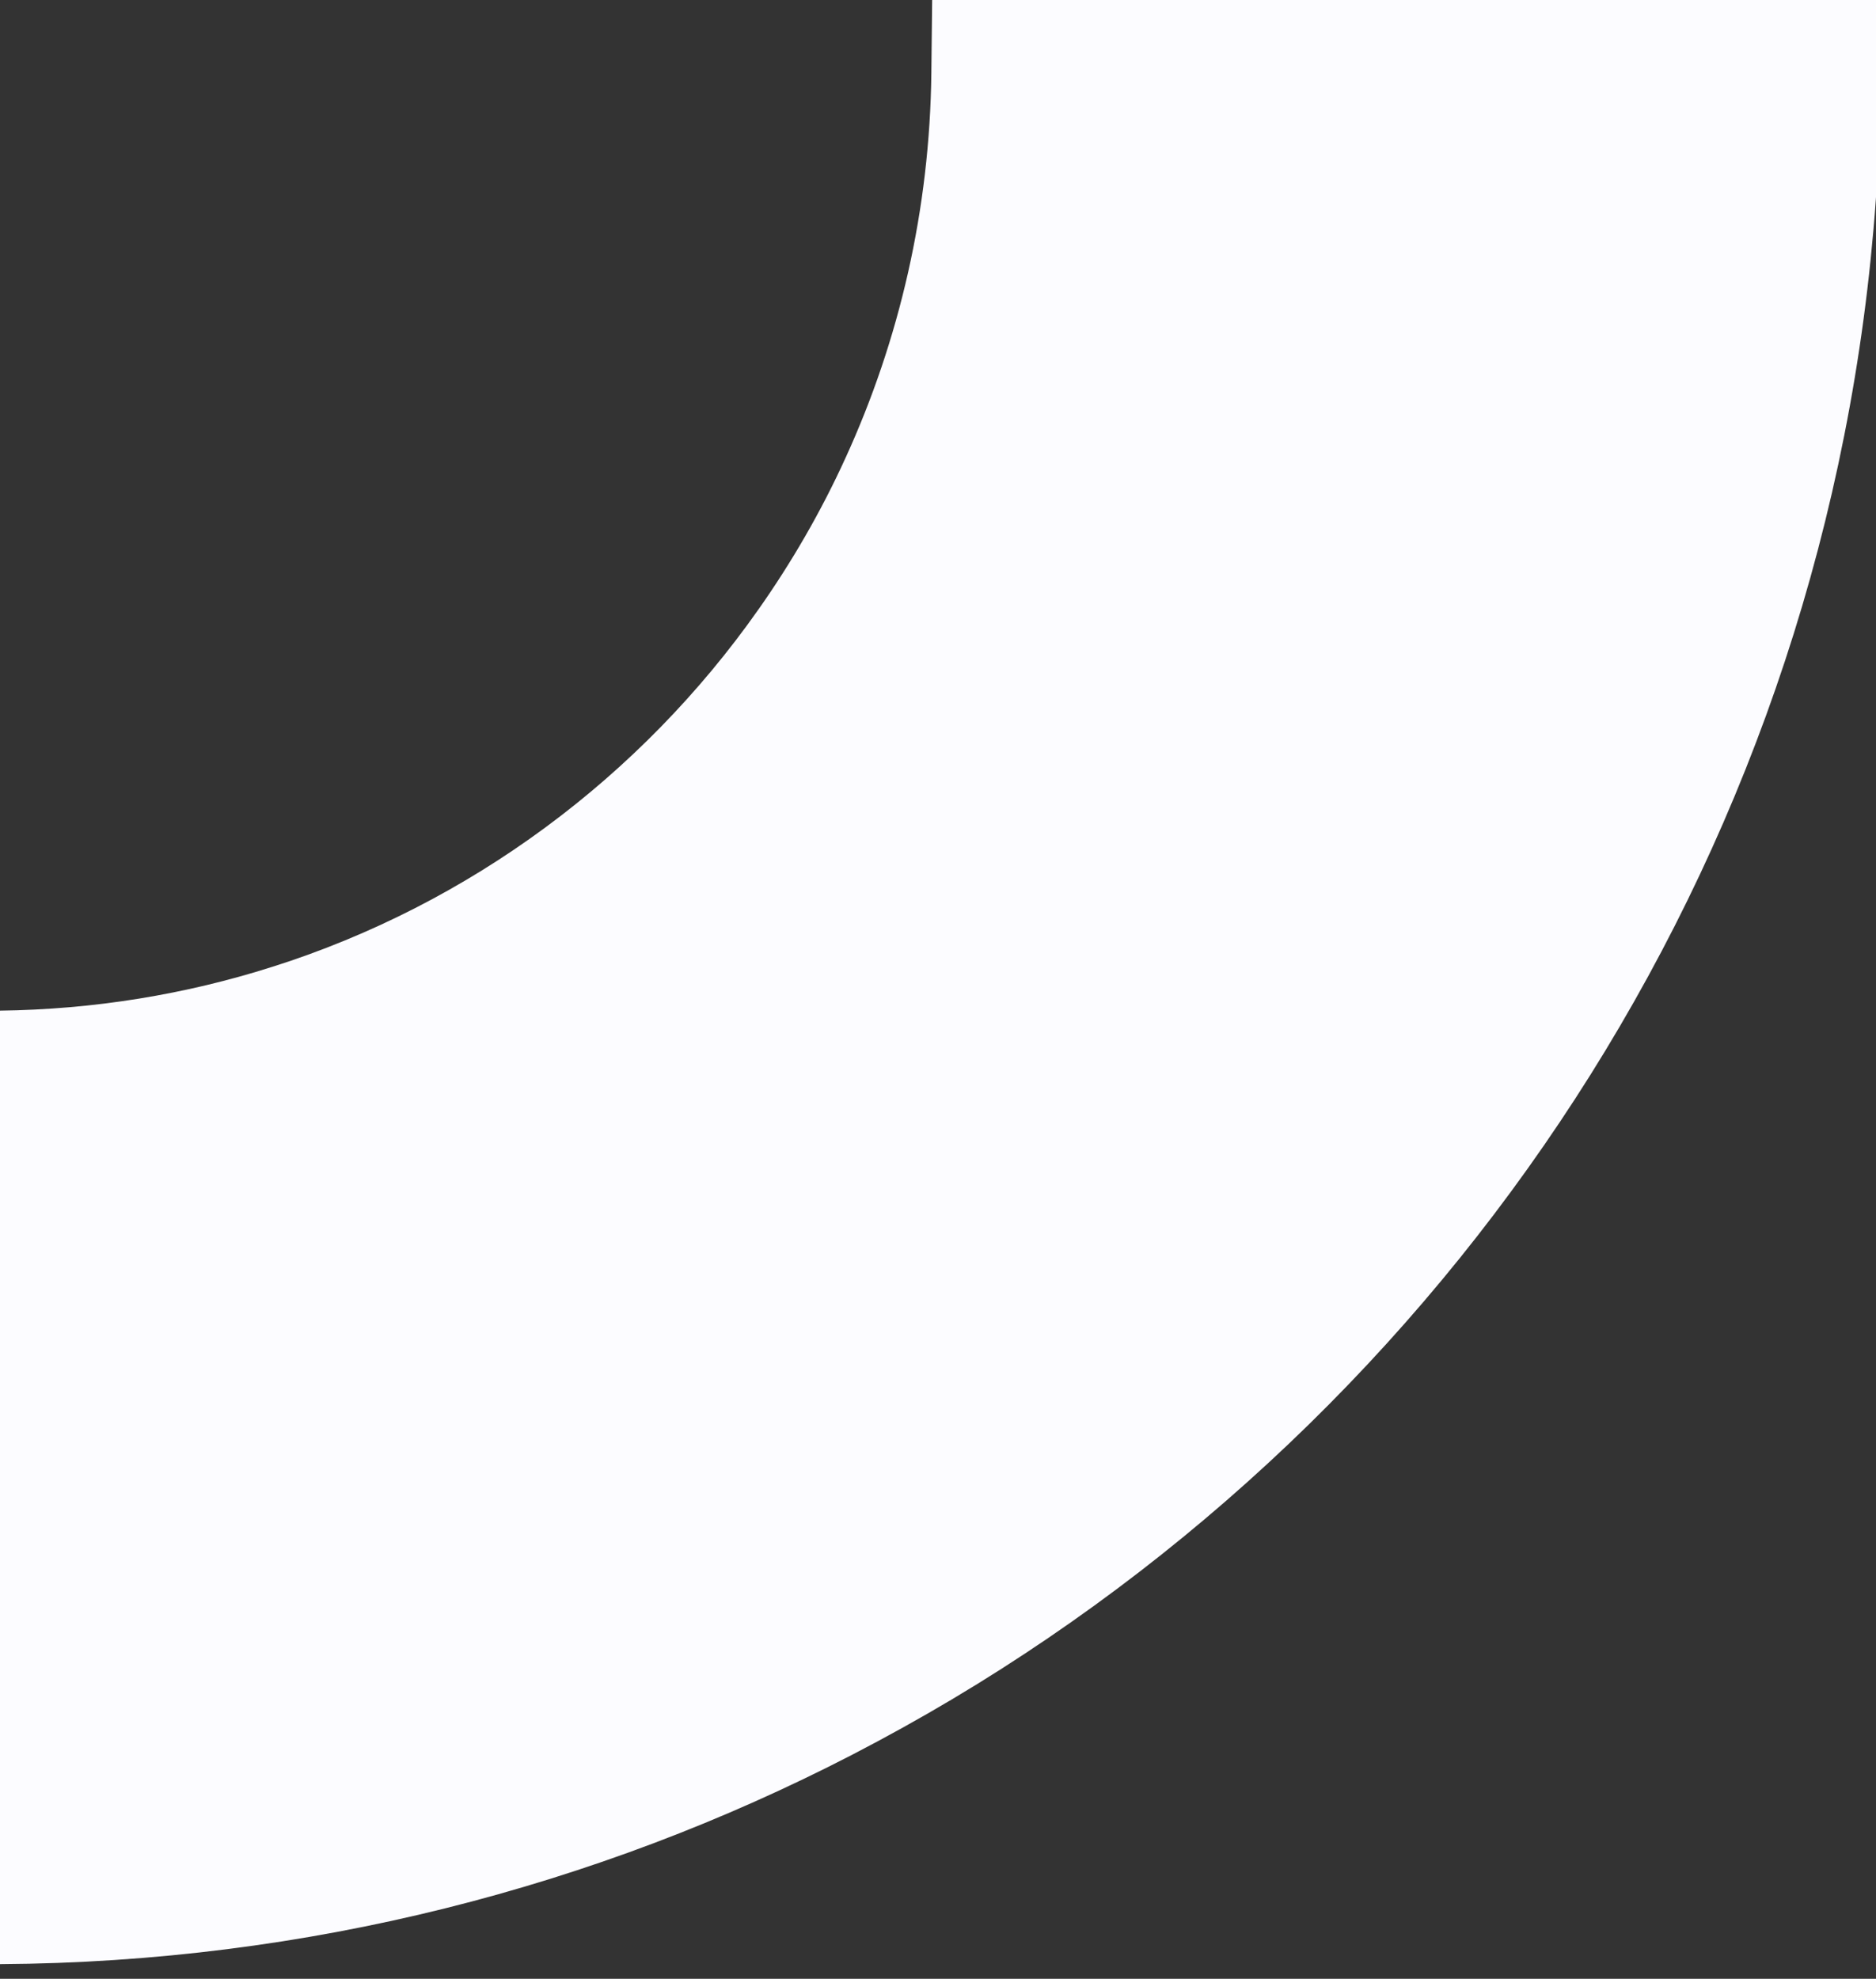 <svg width="128" height="135" viewBox="0 0 128 135" fill="none" xmlns="http://www.w3.org/2000/svg">
<rect x="0" y="0" width="128" height="135" fill="#333333" stroke="none"/>
<path d="M125.5 13.274V13.363L125.494 13.452C123.968 34.858 117.179 54.806 106.4 71.996L106.4 71.996C95.692 89.071 81.052 103.418 63.749 113.744L63.746 113.745C61.526 115.067 59.263 116.323 56.959 117.514L56.959 117.514C39.876 126.337 20.524 131.373 0.015 131.5L-2.5 131.515V129V73.95V71.48L-0.03 71.45C6.707 71.371 13.2 70.293 19.306 68.354L19.308 68.354C33.363 63.903 45.43 54.891 53.768 43.055L53.769 43.054C56.152 39.675 58.242 36.059 59.973 32.26L59.974 32.258C63.77 23.95 65.941 14.71 66.047 4.973L66.074 2.5H68.547H123H125.5V5V13.274Z" fill="#FCFCFF" stroke="#FCFCFF" stroke-width="5"/>
</svg>
